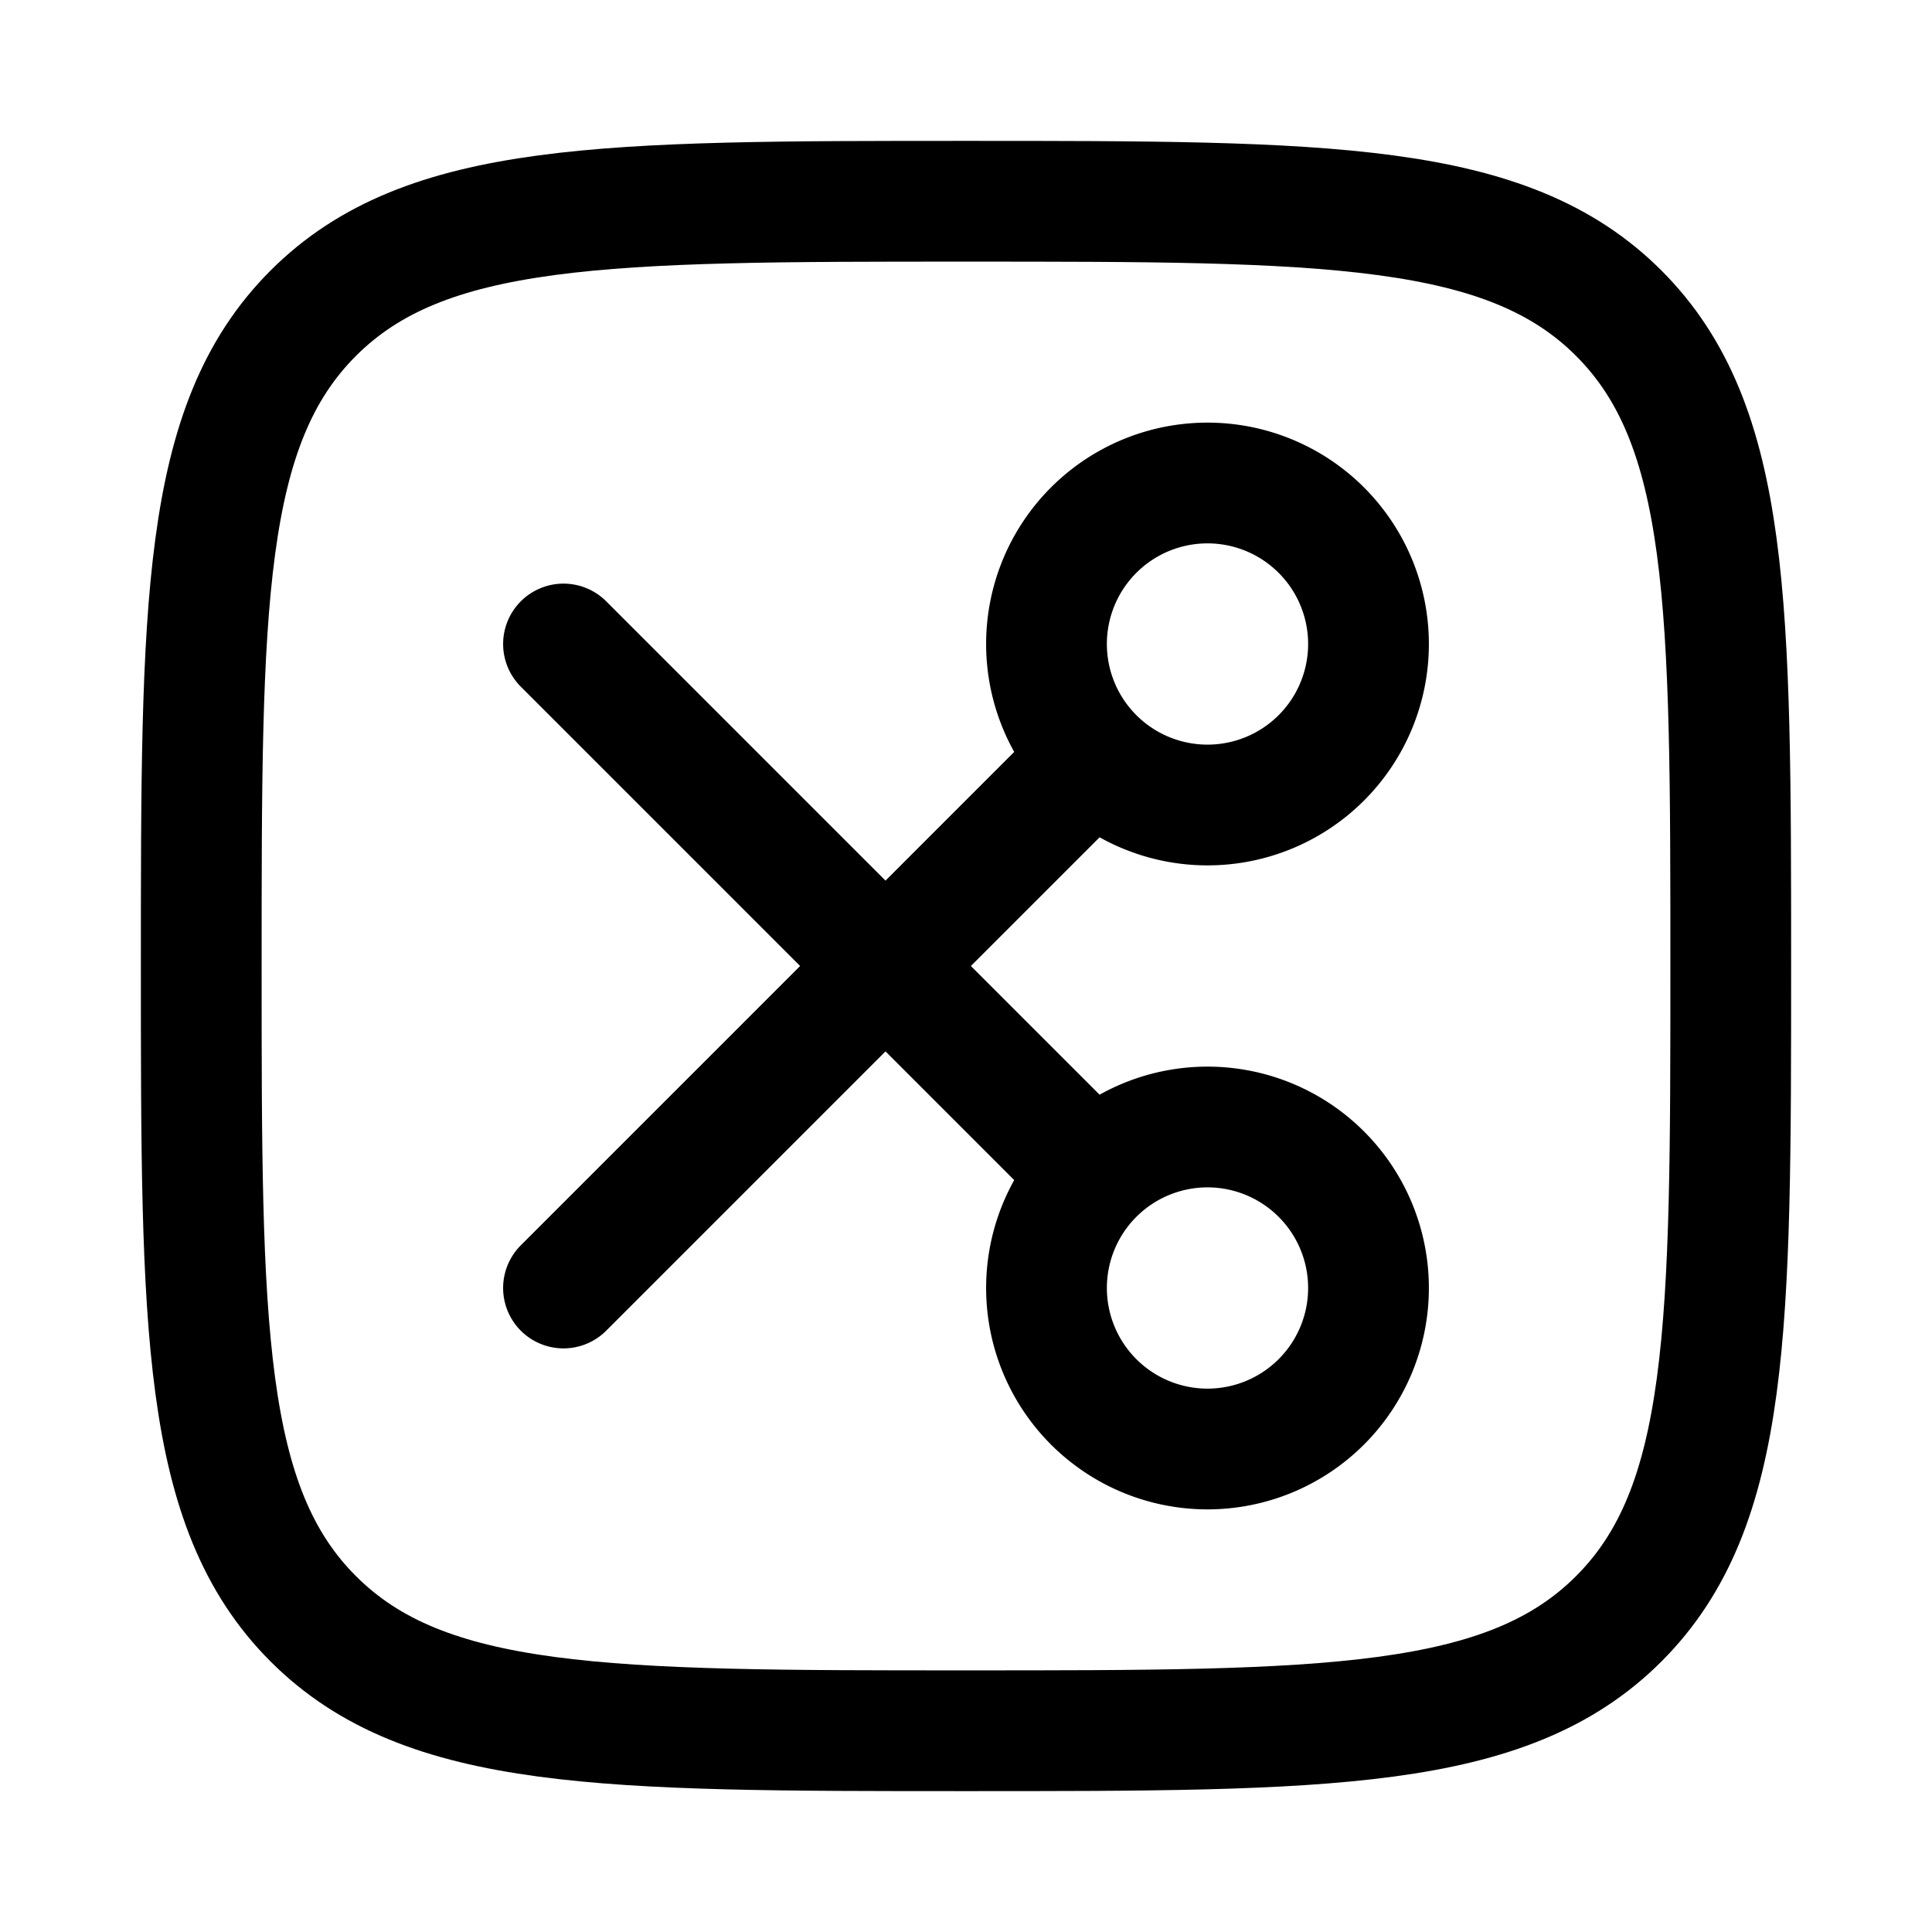 <svg xmlns="http://www.w3.org/2000/svg" width="1em" height="1em" viewBox="0 0 24 24"><g fill="none" stroke="currentColor" stroke-linecap="round" stroke-linejoin="round" stroke-width="1.5" color="currentColor"><path d="M2.5 12c0-4.478 0-6.718 1.391-8.109S7.521 2.5 12 2.5c4.478 0 6.718 0 8.109 1.391S21.5 7.521 21.5 12c0 4.478 0 6.718-1.391 8.109S16.479 21.5 12 21.5c-4.478 0-6.718 0-8.109-1.391S2.5 16.479 2.5 12"/><path d="M13.5 9.5L11 12m0 0l-4 4m4-4l2.5 2.5M11 12L7 8m10 0a2 2 0 1 1-4 0a2 2 0 0 1 4 0m0 8a2 2 0 1 1-4 0a2 2 0 0 1 4 0"/></g></svg>